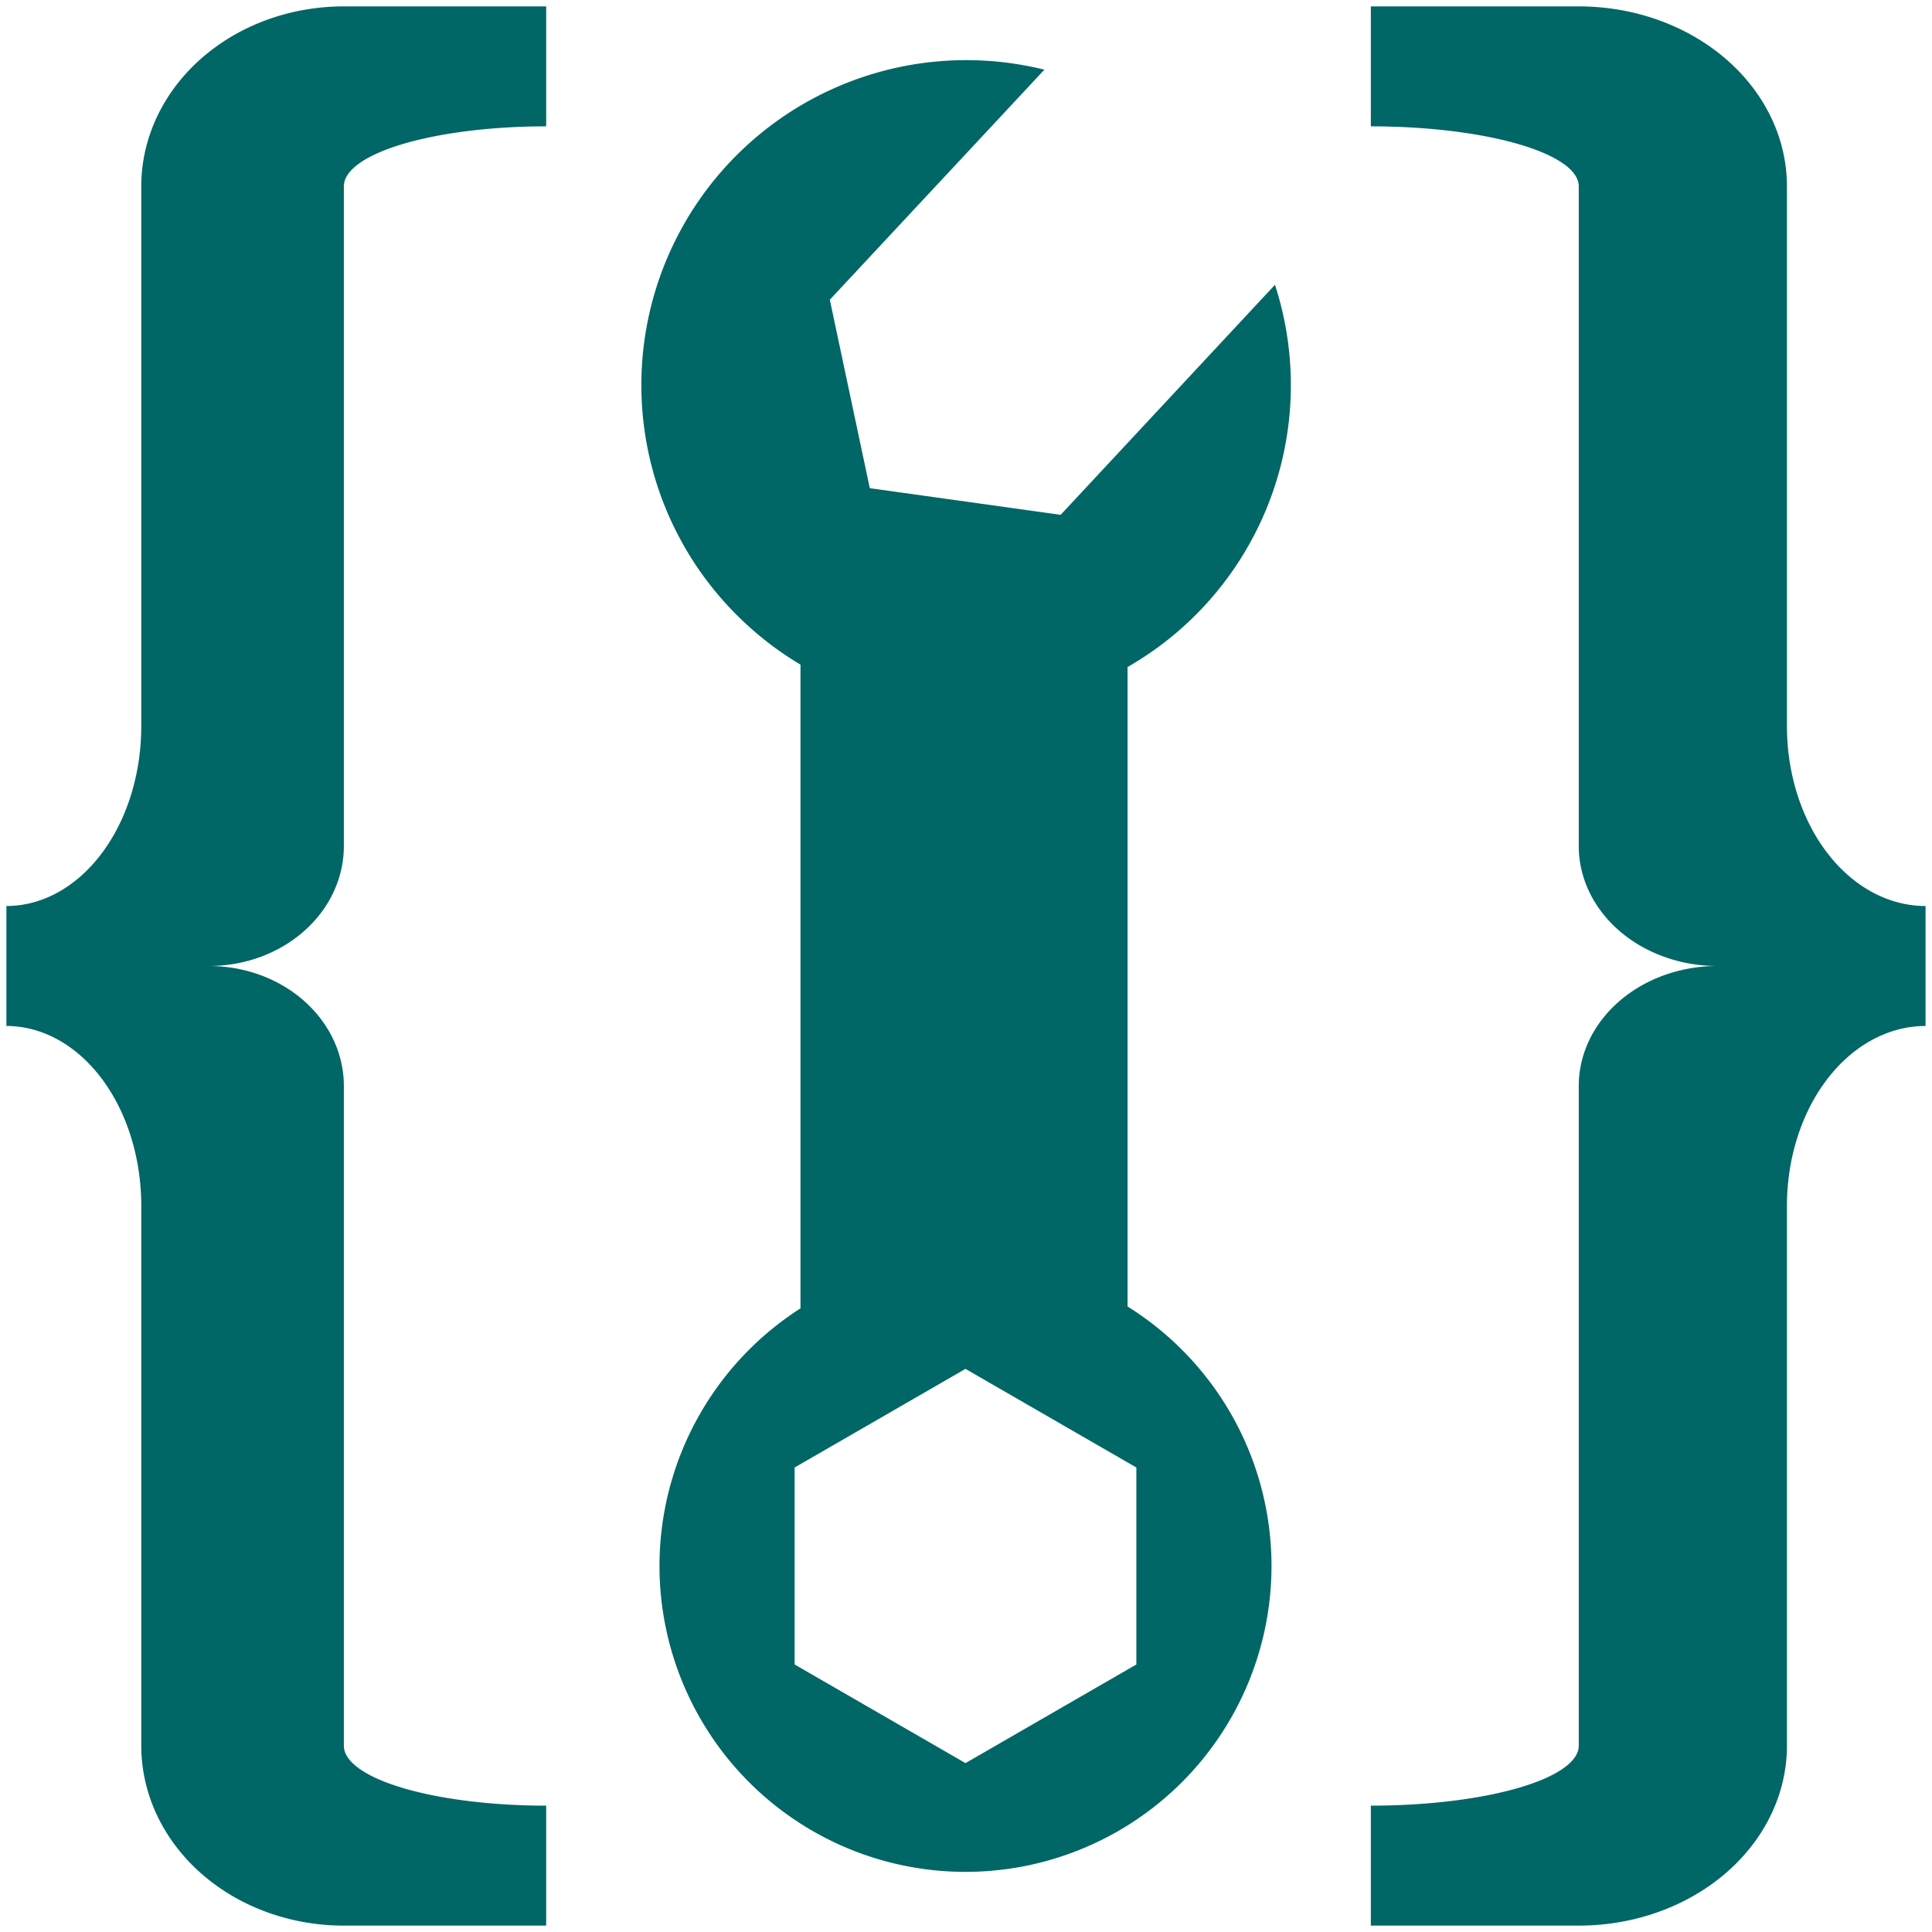 <?xml version="1.0" encoding="UTF-8" standalone="no"?>
<!DOCTYPE svg PUBLIC "-//W3C//DTD SVG 1.0//EN" "http://www.w3.org/TR/2001/REC-SVG-20010904/DTD/svg10.dtd">
<!-- Generated by Microsoft Visio 11.0, SVG Export, v1.0 bitwrench-thick-teal.svg Page-1 -->
<svg xmlns="http://www.w3.org/2000/svg" xmlns:xlink="http://www.w3.org/1999/xlink" xmlns:ev="http://www.w3.org/2001/xml-events"
		xmlns:v="http://schemas.microsoft.com/visio/2003/SVGExtensions/" width="1.007in" height="1.007in"
		viewBox="0 0 72.48 72.48" xml:space="preserve" color-interpolation-filters="sRGB" class="st2">
	<v:documentProperties v:langID="1033" v:viewMarkup="false"/>

	<style type="text/css">
	<![CDATA[
		.st1 {fill:#006666;stroke:none;stroke-linecap:round;stroke-linejoin:round;stroke-width:0.24}
		.st2 {fill:none;fill-rule:evenodd;font-size:12px;overflow:visible;stroke-linecap:square;stroke-miterlimit:3}
	]]>
	</style>

	<g v:mID="0" v:index="1" v:groupContext="foregroundPage">
		<title>Page-1</title>
		<v:pageProperties v:drawingScale="1" v:pageScale="1" v:drawingUnits="0" v:shadowOffsetX="9" v:shadowOffsetY="-9"/>
		<g id="group171-1" transform="translate(0.24,-0.24)" v:mID="171" v:groupContext="group">
			<title>Sheet.171</title>
			<g id="shape168-2" v:mID="168" v:groupContext="shape" transform="translate(51.188,0)">
				<title>Sheet.168</title>
				<path d="M0 0.48 L7.8 0.48 A7.805 6.75 0 0 1 15.61 7.23 L15.61 27.48 A5.203 6.75 -180 0 0 20.81 34.23 L20.81
							 38.73 A5.203 6.75 -180 0 0 15.61 45.48 L15.61 65.73 A7.805 6.75 0 0 1 7.8 72.48 L0 72.48 L0 67.98
							 A7.805 2.25 -180 0 0 7.8 65.73 L7.8 40.98 A5.203 4.5 0 0 1 13.01 36.48 A5.203 4.5 0 0 1 7.8 31.98
							 L7.8 7.23 A7.805 2.25 -180 0 0 0 4.98 L0 0.48 Z" class="st1"/>
			</g>
			<g id="shape169-4" v:mID="169" v:groupContext="shape" transform="translate(20.25,0) scale(-1,1)">
				<title>Sheet.169</title>
				<path d="M0 0.48 L7.59 0.48 A7.594 6.75 0 0 1 15.19 7.23 L15.19 27.48 A5.062 6.75 -180 0 0 20.25 34.23 L20.25
							 38.73 A5.062 6.75 -180 0 0 15.19 45.48 L15.19 65.73 A7.594 6.75 0 0 1 7.59 72.48 L0 72.48 L0 67.98
							 A7.594 2.25 -180 0 0 7.59 65.73 L7.59 40.98 A5.062 4.5 0 0 1 12.66 36.48 A5.062 4.5 0 0 1 7.59 31.98
							 L7.59 7.23 A7.594 2.25 -180 0 0 0 4.98 L0 0.48 Z" class="st1"/>
			</g>
			<g id="shape170-6" v:mID="170" v:groupContext="shape" transform="translate(23.811,-2.016)">
				<title>Sheet.170</title>
				<path d="M18.25 27.28 A12.189 12.189 -45 0 0 23.78 12.94 L15.74 21.57 L8.58 20.57 L7.08 13.5 L15.13 4.87 A12.189
							 12.189 -45 0 0 3.88 25.61 A12.189 12.189 -45 0 0 5.98 27.19 L5.98 51.34 A11.476 11.476 -180 0 0
							 0.69 61 A11.476 11.476 -180 0 0 23.65 61 A11.476 11.476 -180 0 0 18.25 51.27 L18.25 27.28 ZM18.58
							 57.31 L18.58 64.7 L12.17 68.4 L5.76 64.7 L5.76 57.31 L12.17 53.61 L18.58 57.31 Z" class="st1"/>
			</g>
		</g>
	</g>
</svg>
